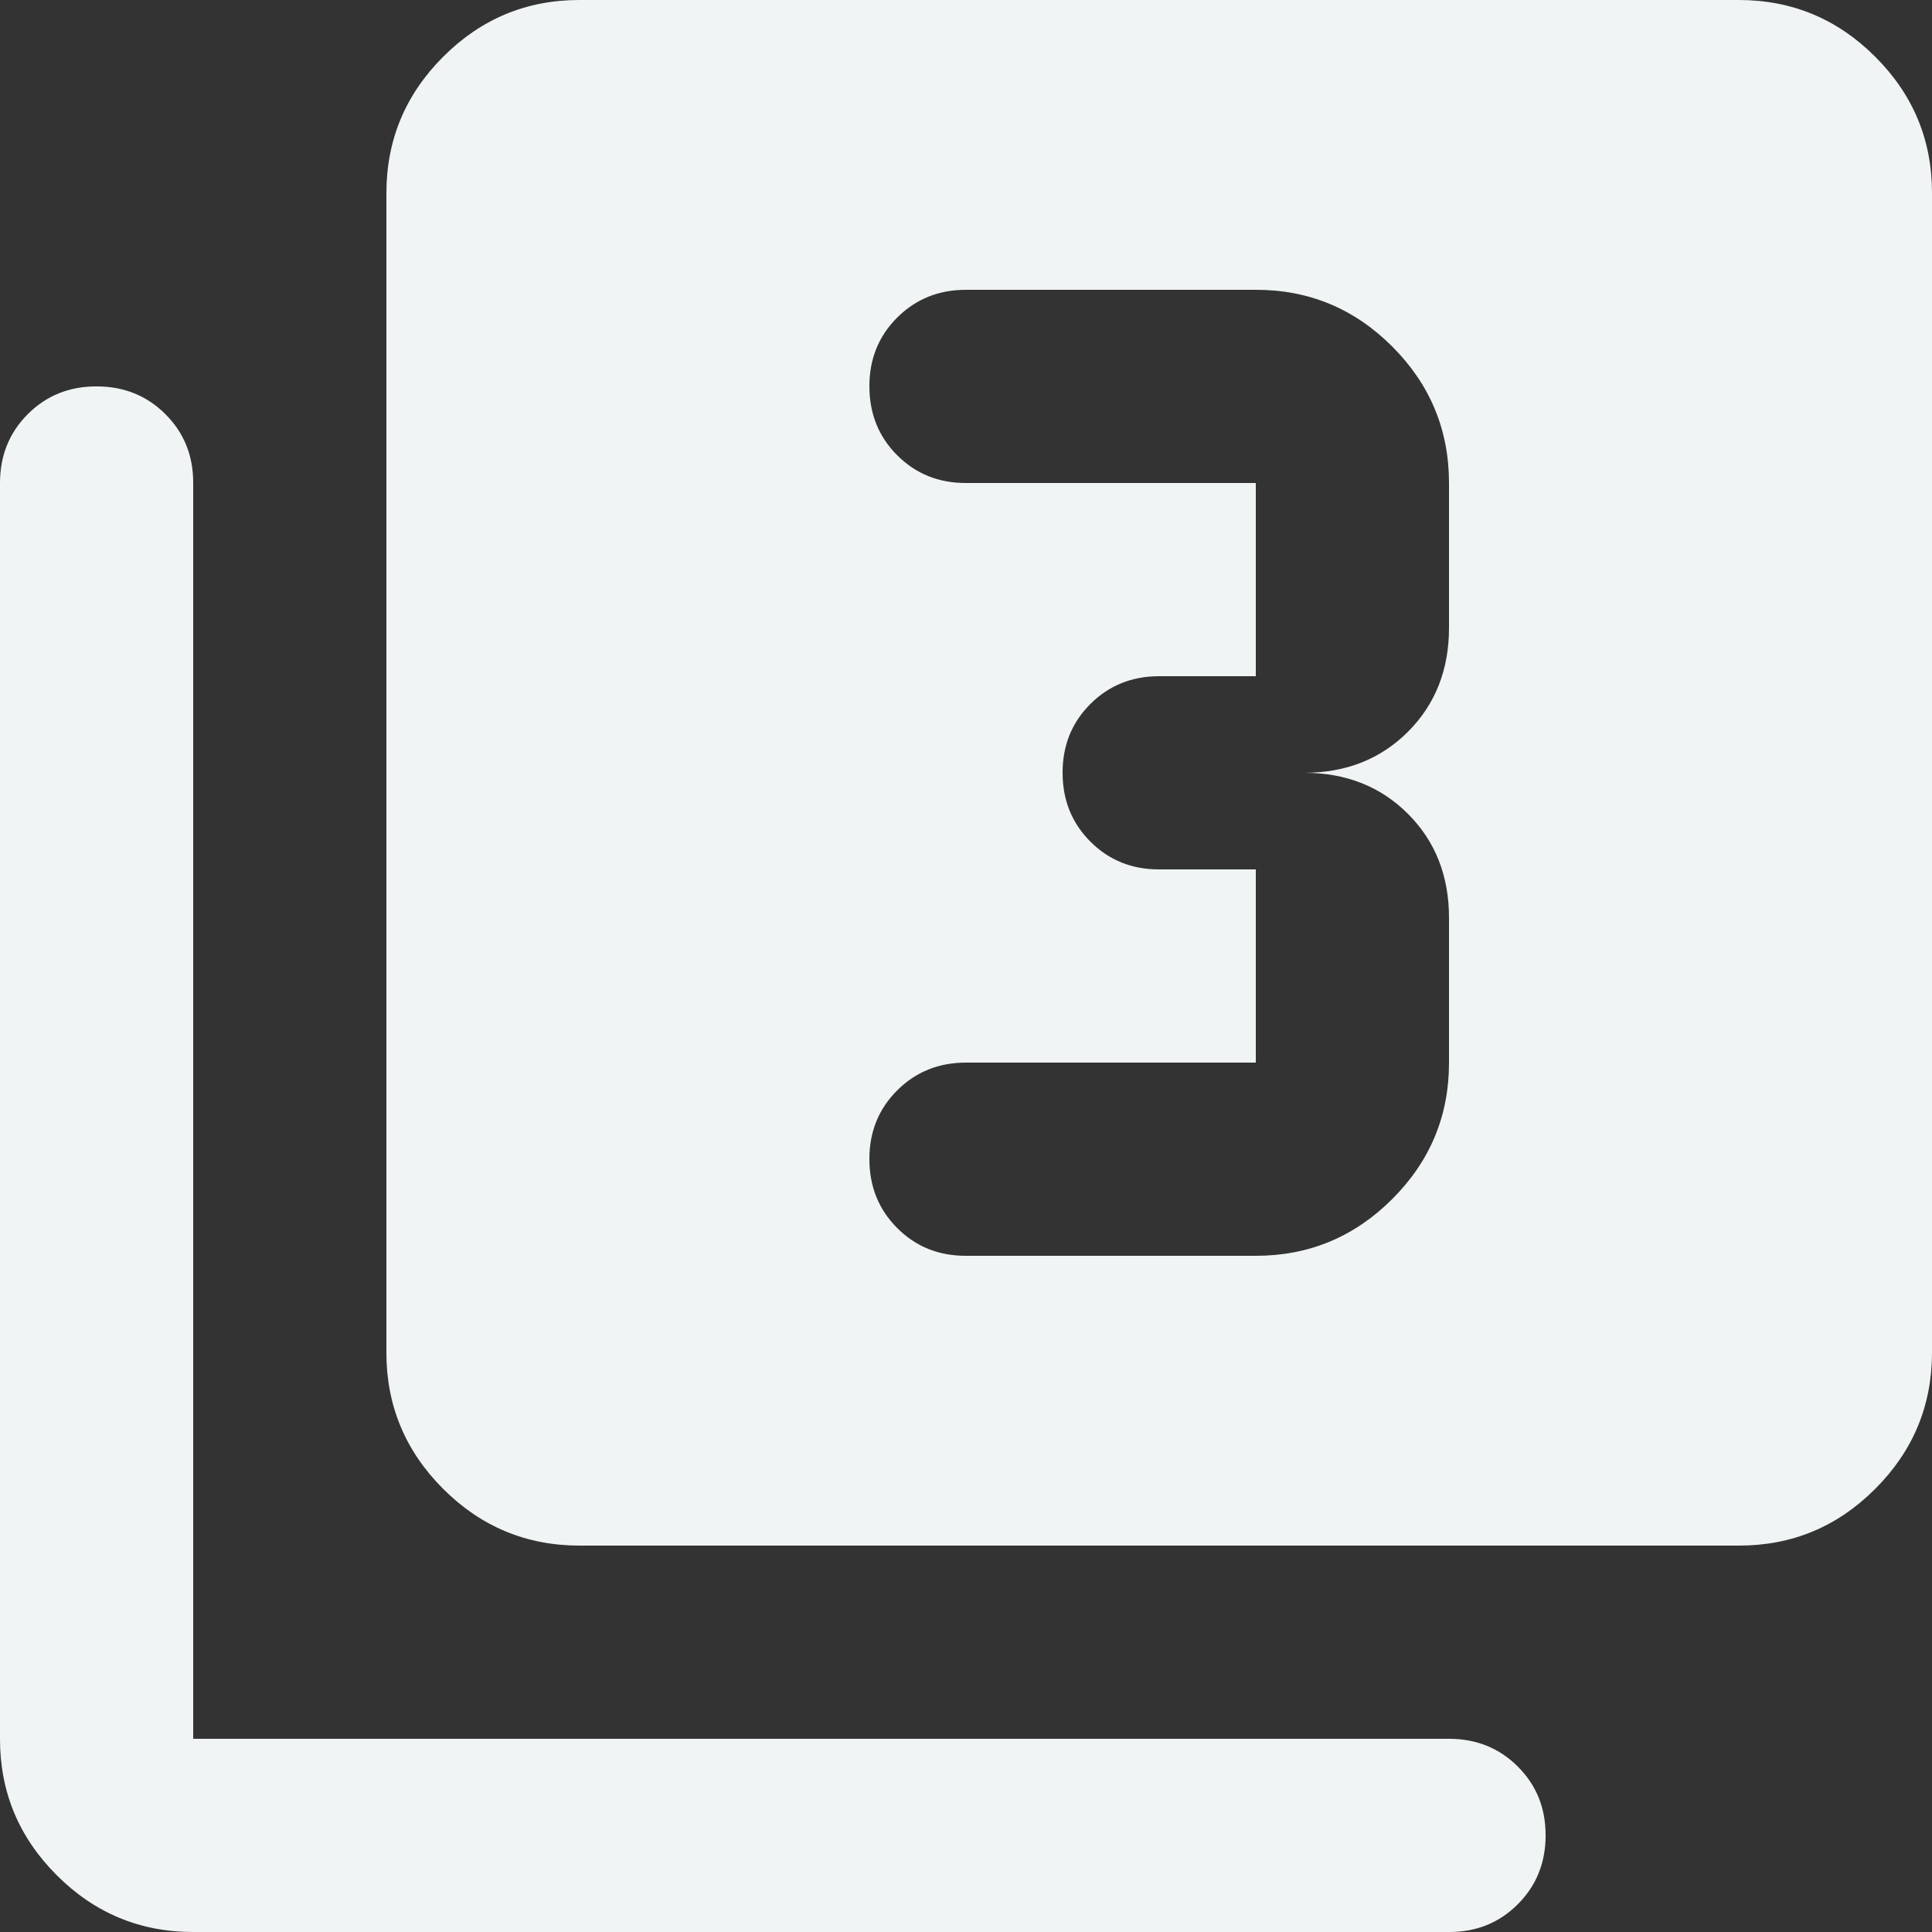 <svg width="50" height="50" viewBox="0 0 50 50" fill="none" xmlns="http://www.w3.org/2000/svg">
<rect x="0" y="0" width="50" height="50" fill="#333333" stroke="none"/>
<path d="M32.5 32.5C33.875 32.5 35.053 32.01 36.032 31.03C37.013 30.05 37.502 28.873 37.5 27.5V23.75C37.5 22.667 37.146 21.771 36.438 21.062C35.729 20.354 34.833 20 33.75 20C34.833 20 35.729 19.646 36.438 18.938C37.146 18.229 37.5 17.333 37.5 16.25V12.5C37.5 11.125 37.01 9.947 36.03 8.967C35.05 7.987 33.873 7.498 32.5 7.5H25C24.292 7.5 23.698 7.74 23.218 8.22C22.738 8.7 22.498 9.293 22.5 10C22.5 10.708 22.74 11.303 23.22 11.783C23.7 12.262 24.293 12.502 25 12.5H32.5V17.5H30C29.292 17.5 28.698 17.74 28.218 18.22C27.738 18.7 27.498 19.293 27.5 20C27.5 20.708 27.74 21.302 28.22 21.782C28.7 22.262 29.293 22.502 30 22.5H32.5V27.5H25C24.292 27.5 23.698 27.74 23.218 28.22C22.738 28.7 22.498 29.293 22.5 30C22.5 30.708 22.74 31.302 23.22 31.782C23.7 32.263 24.293 32.502 25 32.5H32.5ZM15 40C13.625 40 12.447 39.51 11.467 38.53C10.488 37.55 9.998 36.373 10 35V5C10 3.625 10.49 2.447 11.47 1.468C12.45 0.488 13.627 -0.002 15 4.24448e-06H45C46.375 4.24448e-06 47.553 0.49 48.532 1.47C49.513 2.45 50.002 3.627 50 5V35C50 36.375 49.51 37.553 48.53 38.532C47.55 39.513 46.373 40.002 45 40H15ZM5 50C3.625 50 2.447 49.51 1.468 48.53C0.488 47.55 -0.002 46.373 4.24448e-06 45V12.5C4.24448e-06 11.792 0.24 11.197 0.72 10.717C1.2 10.238 1.793 9.998 2.5 10C3.208 10 3.803 10.24 4.282 10.72C4.763 11.2 5.002 11.793 5 12.5V45H37.5C38.208 45 38.803 45.24 39.282 45.72C39.763 46.2 40.002 46.793 40 47.5C40 48.208 39.76 48.803 39.28 49.282C38.8 49.763 38.207 50.002 37.5 50H5Z" fill="#F0F4F4"/>
</svg>
